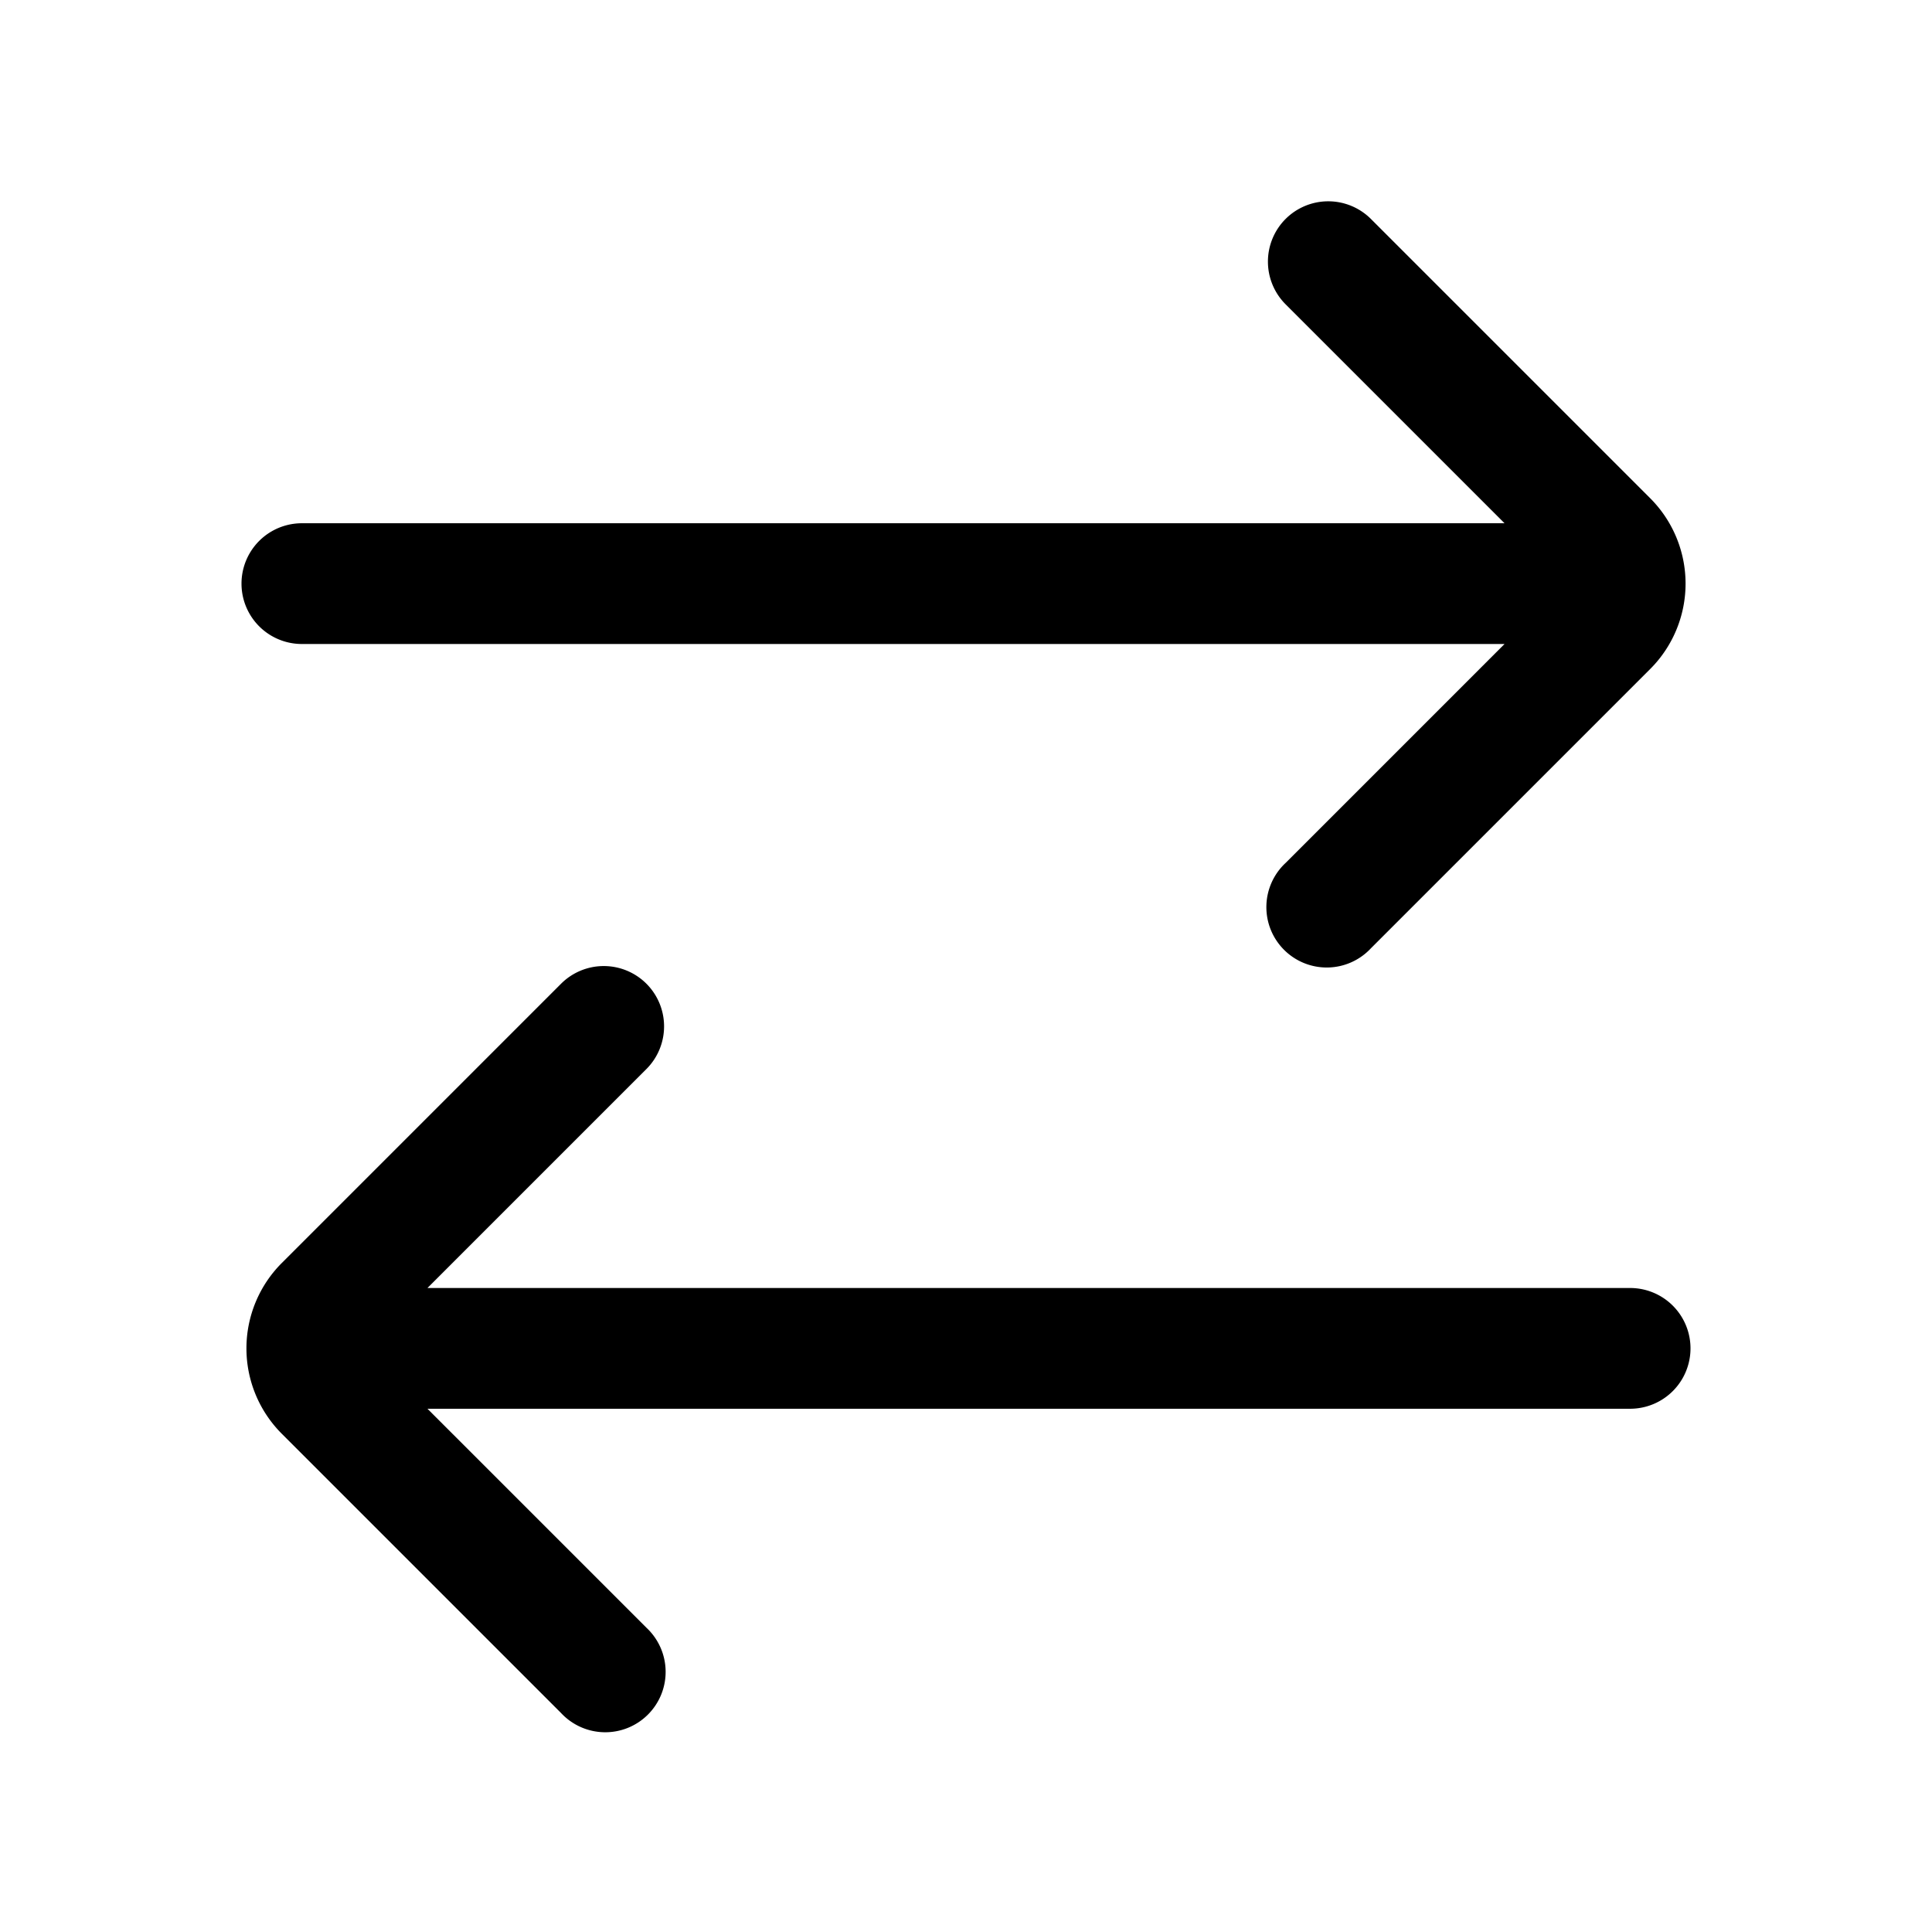 <svg xmlns="http://www.w3.org/2000/svg" width="24" height="24" fill="none" viewBox="0 0 24 24">
  <path fill="currentColor" fill-rule="evenodd" d="M15.97 2.72a.75.75 0 0 1 1.06 0l3.47 3.47a1.5 1.5 0 0 1 0 2.12l-3.47 3.47a.75.75 0 1 1-1.06-1.06L18.69 8H3.75a.75.75 0 0 1 0-1.5h14.94l-2.72-2.72a.75.75 0 0 1 0-1.06Zm-7.94 9.5a.75.75 0 0 1 0 1.06L5.31 16h14.94a.75.75 0 0 1 0 1.5H5.31l2.72 2.72a.75.75 0 1 1-1.06 1.06L3.5 17.81a1.5 1.5 0 0 1 0-2.12l3.47-3.47a.75.75 0 0 1 1.06 0Z" clip-rule="evenodd"/>
</svg>
